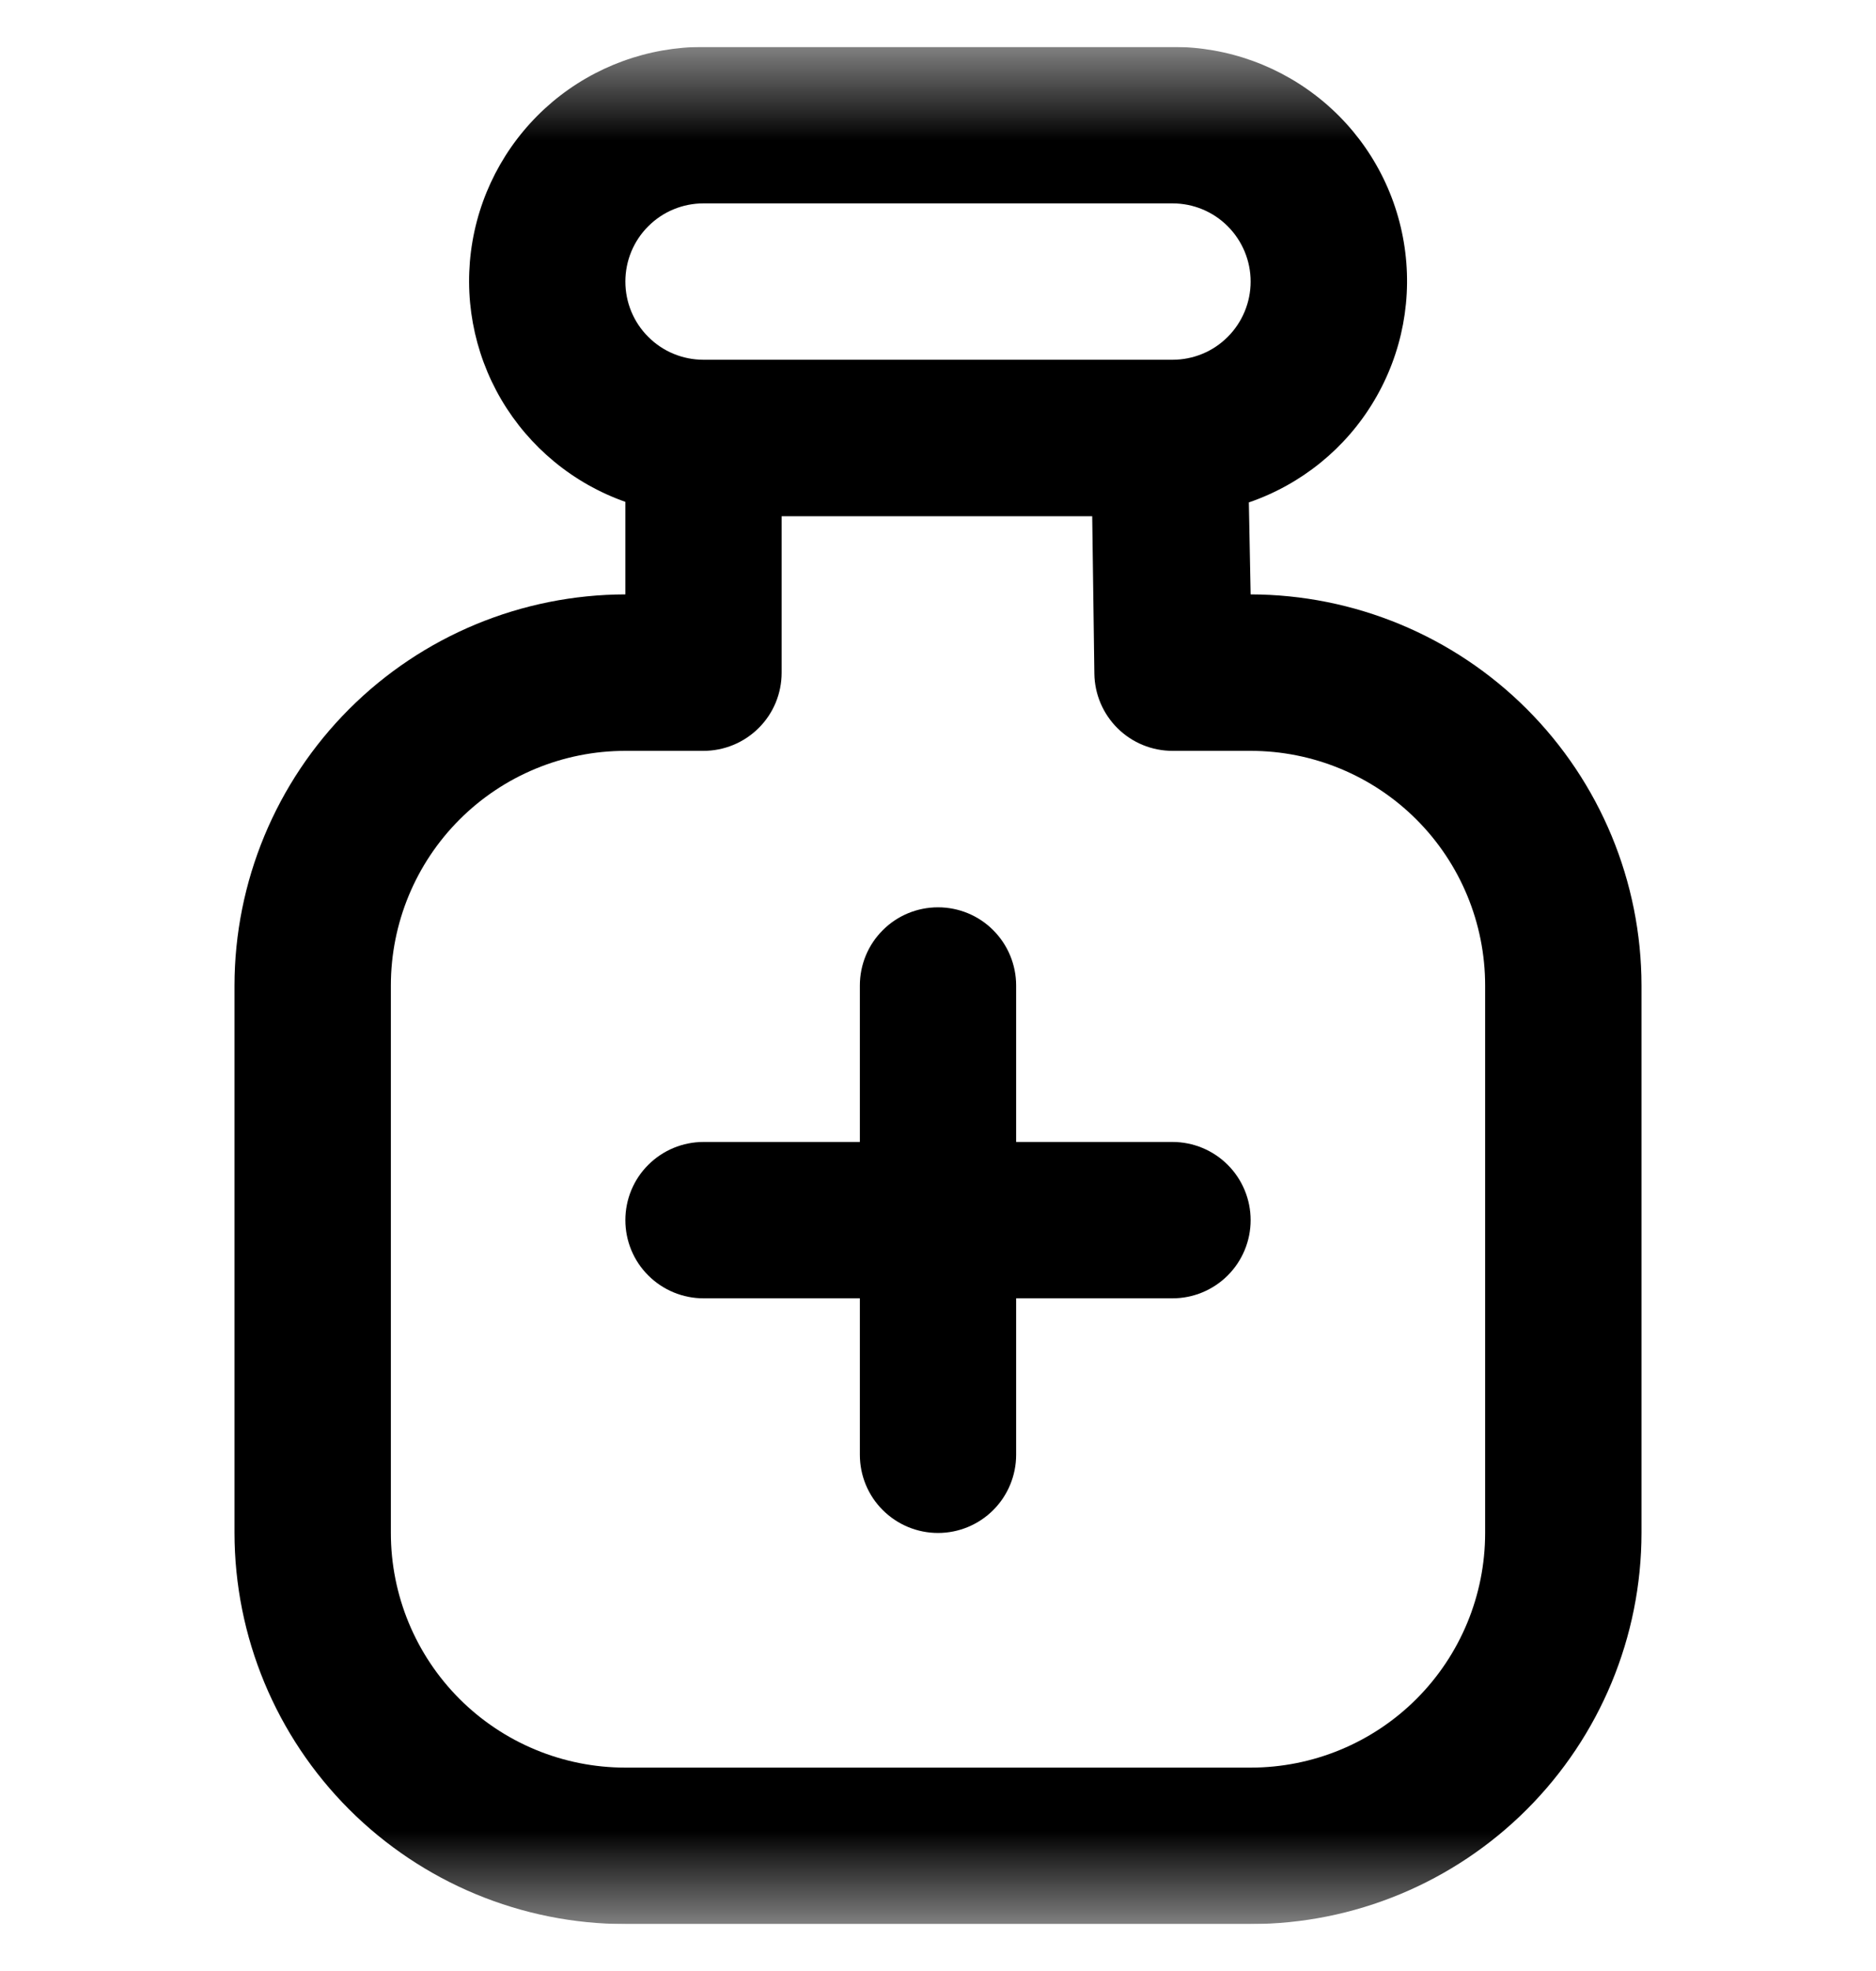 <svg width="20" height="21" viewBox="0 0 20 21" fill="none" xmlns="http://www.w3.org/2000/svg">
<g id="ruqyah 1" clip-path="url(#clip0_1_1262)">
<g id="Clip path group">
<mask id="mask0_1_1262" style="mask-type:luminance" maskUnits="userSpaceOnUse" x="0" y="0" width="20" height="21">
<g id="clip0_151_16560">
<path id="Vector" d="M20 0.5H0V20.5H20V0.5Z" fill="white"/>
</g>
</mask>
<g mask="url(#mask0_1_1262)">
<g id="Group">
<path id="Vector_2" d="M13.333 6.333L13.314 5.353C13.873 5.161 14.347 4.778 14.649 4.27C14.952 3.762 15.064 3.164 14.966 2.581C14.868 1.998 14.567 1.469 14.115 1.088C13.663 0.707 13.091 0.498 12.5 0.5H7.5C6.911 0.499 6.341 0.706 5.89 1.085C5.439 1.465 5.137 1.991 5.037 2.572C4.937 3.152 5.046 3.749 5.344 4.257C5.643 4.765 6.111 5.151 6.667 5.347V6.333C5.562 6.335 4.503 6.774 3.722 7.555C2.941 8.336 2.501 9.395 2.5 10.5V16.333C2.501 17.438 2.941 18.497 3.722 19.278C4.503 20.059 5.562 20.499 6.667 20.5H13.333C14.438 20.499 15.497 20.059 16.278 19.278C17.059 18.497 17.499 17.438 17.5 16.333V10.5C17.499 9.395 17.059 8.336 16.278 7.555C15.497 6.774 14.438 6.335 13.333 6.333ZM7.5 2.167H12.5C12.721 2.167 12.933 2.254 13.089 2.411C13.245 2.567 13.333 2.779 13.333 3C13.333 3.221 13.245 3.433 13.089 3.589C12.933 3.746 12.721 3.833 12.5 3.833H7.5C7.279 3.833 7.067 3.746 6.911 3.589C6.754 3.433 6.667 3.221 6.667 3C6.667 2.779 6.754 2.567 6.911 2.411C7.067 2.254 7.279 2.167 7.5 2.167ZM15.833 16.333C15.833 16.996 15.57 17.632 15.101 18.101C14.632 18.57 13.996 18.833 13.333 18.833H6.667C6.004 18.833 5.368 18.57 4.899 18.101C4.43 17.632 4.167 16.996 4.167 16.333V10.5C4.167 9.837 4.43 9.201 4.899 8.732C5.368 8.263 6.004 8 6.667 8H7.5C7.721 8 7.933 7.912 8.089 7.756C8.246 7.6 8.333 7.388 8.333 7.167V5.5H11.644L11.667 7.178C11.67 7.397 11.759 7.606 11.915 7.76C12.071 7.914 12.281 8 12.5 8H13.333C13.996 8 14.632 8.263 15.101 8.732C15.57 9.201 15.833 9.837 15.833 10.5V16.333ZM13.333 13C13.333 13.221 13.245 13.433 13.089 13.589C12.933 13.745 12.721 13.833 12.5 13.833H10.833V15.5C10.833 15.721 10.745 15.933 10.589 16.089C10.433 16.245 10.221 16.333 10 16.333C9.779 16.333 9.567 16.245 9.411 16.089C9.254 15.933 9.167 15.721 9.167 15.5V13.833H7.5C7.279 13.833 7.067 13.745 6.911 13.589C6.754 13.433 6.667 13.221 6.667 13C6.667 12.779 6.754 12.567 6.911 12.411C7.067 12.255 7.279 12.167 7.5 12.167H9.167V10.5C9.167 10.279 9.254 10.067 9.411 9.911C9.567 9.754 9.779 9.667 10 9.667C10.221 9.667 10.433 9.754 10.589 9.911C10.745 10.067 10.833 10.279 10.833 10.5V12.167H12.5C12.721 12.167 12.933 12.255 13.089 12.411C13.245 12.567 13.333 12.779 13.333 13Z" fill="currentColor"/>
</g>
</g>
</g>
</g>
<defs>
<clipPath id="clip0_1_1262">
<rect width="20" height="20" fill="white" transform="translate(0 0.5)"/>
</clipPath>
</defs>
</svg>
